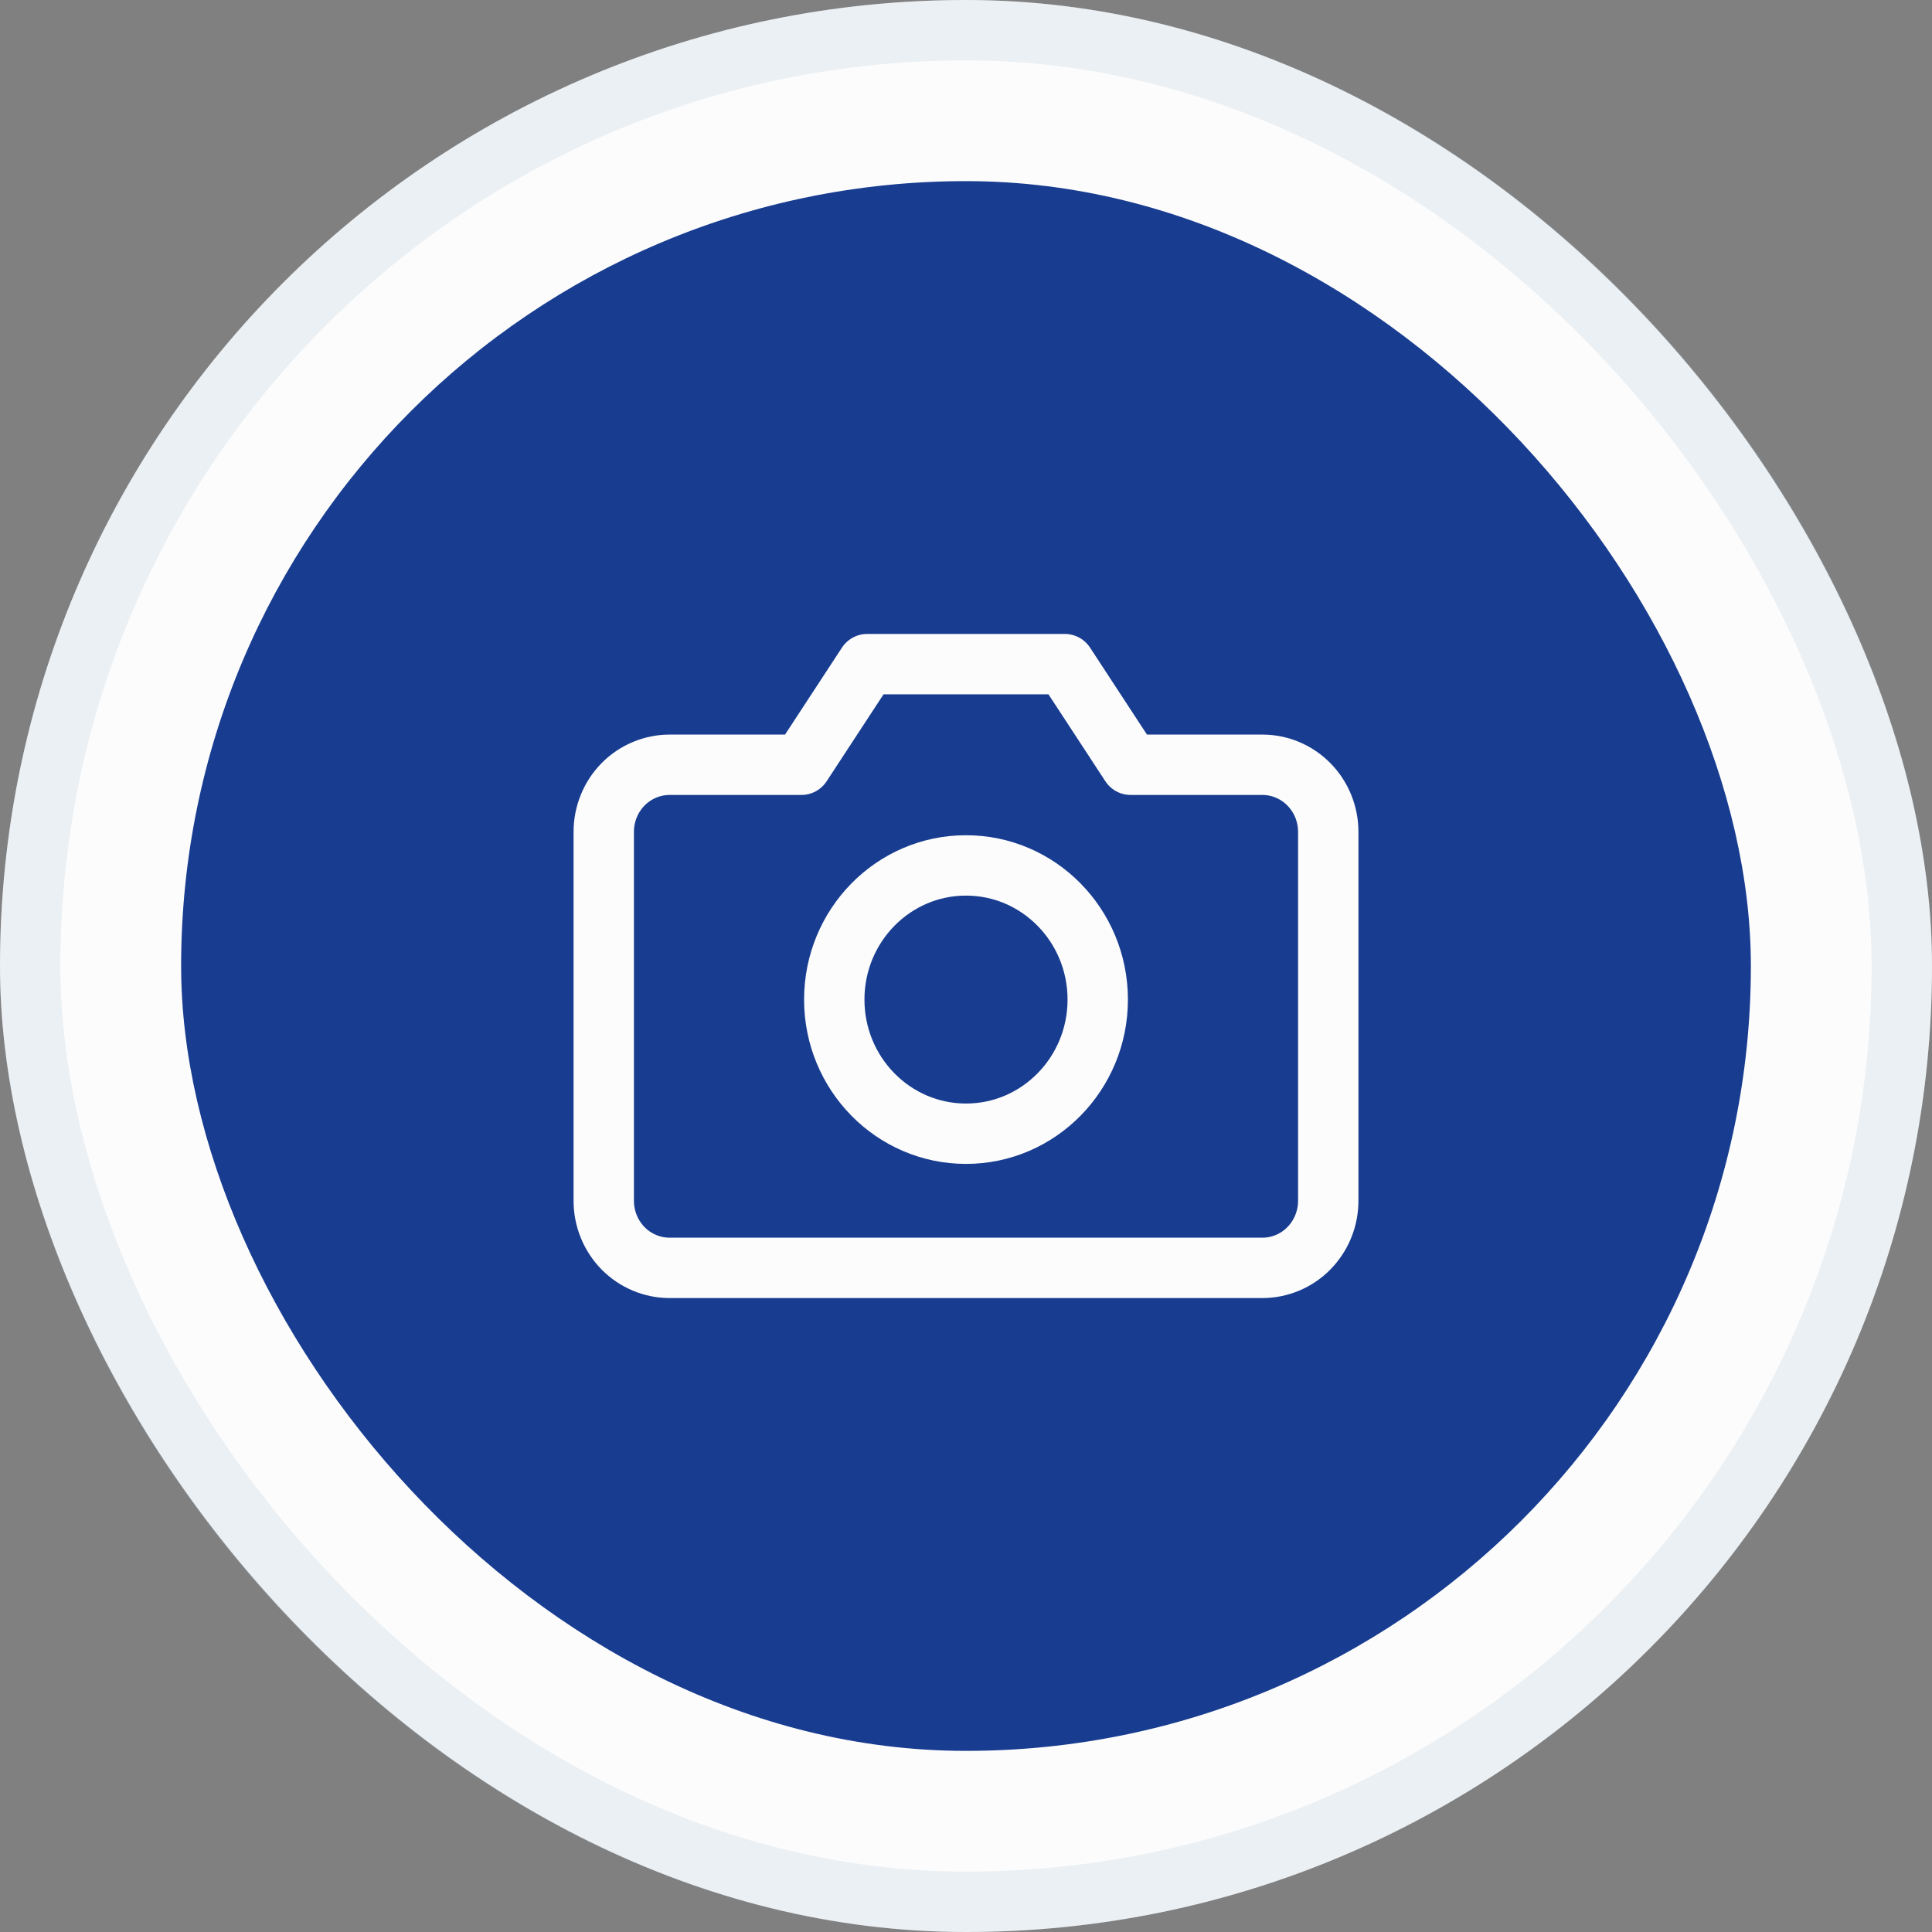 <svg width="32" height="32" viewBox="0 0 32 32" fill="none" xmlns="http://www.w3.org/2000/svg">
<rect x="0" y="0" width="32" height="32" fill="#808080" stroke="none"/>
<rect width="32" height="32" rx="16" fill="#FCFCFC"/>
<rect x="0.5" y="0.5" width="31" height="31" rx="15.5" stroke="#A8BED5" stroke-opacity="0.2"/>
<rect x="3" y="3" width="26" height="26" rx="13" fill="#173C90"/>
<path d="M22 19.889C22 20.184 21.885 20.466 21.68 20.675C21.476 20.883 21.198 21 20.909 21H11.091C10.802 21 10.524 20.883 10.319 20.675C10.115 20.466 10 20.184 10 19.889V13.778C10 13.483 10.115 13.2 10.319 12.992C10.524 12.784 10.802 12.667 11.091 12.667H13.273L14.364 11H17.636L18.727 12.667H20.909C21.198 12.667 21.476 12.784 21.68 12.992C21.885 13.2 22 13.483 22 13.778V19.889Z" fill="#173C90" stroke="#FCFCFC" stroke-linecap="round" stroke-linejoin="round"/>
<path d="M16 18.778C17.205 18.778 18.182 17.783 18.182 16.556C18.182 15.329 17.205 14.334 16 14.334C14.795 14.334 13.818 15.329 13.818 16.556C13.818 17.783 14.795 18.778 16 18.778Z" fill="#173C90" stroke="#FCFCFC" stroke-linecap="round" stroke-linejoin="round"/>
</svg>
